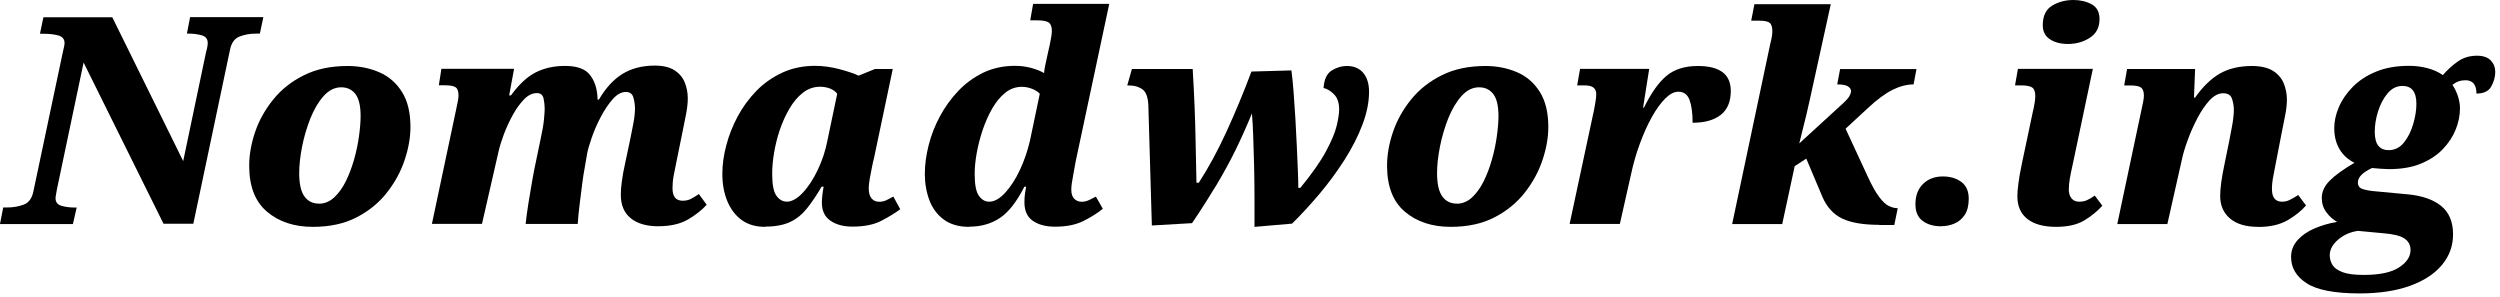 <svg width="311" height="37" viewBox="0 0 311 37" fill="none" xmlns="http://www.w3.org/2000/svg">
<g clip-path="url(#clip0_188_2)">
<path d="M0 27.86L0.4 25.81H0.87C1.64 25.81 2.33 25.69 2.96 25.45C3.58 25.21 3.98 24.67 4.15 23.83L7.78 6.66C7.85 6.32 7.91 6.05 7.96 5.85C8.01 5.65 8.03 5.48 8.03 5.36C8.03 4.88 7.78 4.57 7.29 4.42C6.8 4.28 6.18 4.2 5.44 4.2H4.97L5.4 2.15H13.97L22.79 20.04L25.63 6.5C25.7 6.26 25.76 6.04 25.79 5.83C25.83 5.63 25.84 5.46 25.84 5.34C25.84 4.86 25.6 4.55 25.12 4.4C24.64 4.26 24.08 4.18 23.43 4.18H23.25L23.65 2.13H32.76L32.33 4.18H31.86C31.12 4.18 30.43 4.3 29.81 4.54C29.19 4.78 28.79 5.32 28.62 6.16L24.05 27.83H20.34L10.4 7.78L7.09 23.51C7.04 23.82 7 24.07 6.96 24.25C6.92 24.43 6.91 24.57 6.91 24.66C6.91 25.14 7.15 25.45 7.63 25.6C8.11 25.74 8.69 25.82 9.36 25.82H9.54L9.07 27.87H0V27.86Z" fill="black"/>
<path d="M38.92 28.22C36.59 28.22 34.69 27.59 33.21 26.33C31.73 25.07 31 23.17 31 20.62C31 19.25 31.25 17.85 31.74 16.41C32.23 14.97 32.98 13.63 33.99 12.38C35 11.13 36.27 10.12 37.81 9.36C39.35 8.59 41.16 8.21 43.25 8.21C44.67 8.21 45.97 8.47 47.16 8.98C48.35 9.49 49.3 10.31 50 11.43C50.71 12.55 51.06 14 51.06 15.8C51.06 17.1 50.82 18.46 50.34 19.9C49.86 21.34 49.13 22.69 48.14 23.95C47.16 25.21 45.9 26.24 44.38 27.03C42.86 27.82 41.04 28.22 38.93 28.22H38.92ZM39.67 25.34C40.37 25.34 41 25.08 41.56 24.57C42.12 24.05 42.61 23.38 43.02 22.55C43.43 21.72 43.77 20.82 44.05 19.83C44.33 18.85 44.53 17.88 44.66 16.93C44.79 15.98 44.86 15.15 44.86 14.43C44.86 13.16 44.64 12.25 44.21 11.69C43.78 11.14 43.19 10.86 42.45 10.86C41.63 10.86 40.9 11.23 40.25 11.96C39.6 12.69 39.06 13.62 38.61 14.73C38.17 15.85 37.82 17.02 37.58 18.24C37.34 19.46 37.22 20.57 37.22 21.55C37.22 22.87 37.44 23.83 37.87 24.43C38.3 25.03 38.9 25.33 39.67 25.33V25.34Z" fill="black"/>
<path d="M81.94 28.15C80.43 28.15 79.26 27.81 78.45 27.14C77.63 26.47 77.23 25.5 77.23 24.22C77.23 23.74 77.27 23.18 77.36 22.55C77.44 21.91 77.58 21.16 77.77 20.3L78.38 17.42C78.48 16.94 78.6 16.3 78.76 15.51C78.92 14.72 78.99 14.05 78.99 13.49C78.99 13.03 78.92 12.58 78.79 12.12C78.66 11.66 78.34 11.44 77.84 11.44C77.29 11.44 76.75 11.74 76.22 12.34C75.69 12.94 75.2 13.67 74.74 14.54C74.28 15.4 73.91 16.27 73.61 17.13C73.31 17.99 73.11 18.69 73.02 19.22L72.73 20.91C72.63 21.41 72.53 22.08 72.42 22.91C72.31 23.74 72.2 24.6 72.1 25.48C71.99 26.37 71.91 27.16 71.87 27.86H65.39C65.46 27.14 65.58 26.29 65.73 25.32C65.89 24.35 66.05 23.38 66.22 22.4C66.39 21.43 66.56 20.58 66.72 19.86L67.22 17.45C67.46 16.37 67.61 15.51 67.67 14.86C67.73 14.21 67.76 13.77 67.76 13.53C67.76 13.12 67.71 12.7 67.62 12.25C67.52 11.81 67.25 11.58 66.79 11.58C66.24 11.58 65.71 11.83 65.21 12.34C64.71 12.85 64.24 13.49 63.81 14.27C63.38 15.05 63.01 15.85 62.69 16.68C62.38 17.51 62.15 18.25 62.01 18.89L59.96 27.85H53.73L56.75 13.59C56.8 13.33 56.86 13.03 56.93 12.71C57 12.39 57.04 12.12 57.04 11.9C57.04 11.37 56.92 11.02 56.68 10.86C56.44 10.69 56 10.61 55.35 10.61H54.59L54.91 8.56H63.95L63.34 11.87H63.56C64.57 10.48 65.61 9.52 66.67 8.99C67.74 8.46 68.94 8.2 70.29 8.2C71.78 8.2 72.81 8.57 73.39 9.32C73.97 10.06 74.28 11.01 74.33 12.16V12.38H74.51C75.35 10.94 76.33 9.88 77.44 9.19C78.56 8.51 79.89 8.16 81.45 8.16C82.48 8.16 83.3 8.35 83.9 8.74C84.5 9.12 84.93 9.63 85.18 10.25C85.43 10.87 85.56 11.53 85.56 12.23C85.56 12.85 85.48 13.54 85.33 14.28C85.17 15.02 85.04 15.71 84.92 16.33L84.16 20.07C84.02 20.72 83.9 21.32 83.8 21.87C83.7 22.42 83.66 22.94 83.66 23.42C83.66 24.45 84.08 24.97 84.92 24.97C85.3 24.97 85.64 24.9 85.93 24.75C86.22 24.61 86.55 24.4 86.94 24.14L87.91 25.47C87.33 26.12 86.57 26.72 85.61 27.29C84.65 27.85 83.44 28.14 81.97 28.14L81.94 28.15Z" fill="black"/>
<path d="M95.18 28.22C94 28.22 93.03 27.93 92.25 27.36C91.47 26.78 90.88 26 90.47 25C90.06 24 89.86 22.88 89.86 21.63C89.86 20.5 90.02 19.32 90.35 18.08C90.67 16.84 91.15 15.64 91.77 14.48C92.39 13.32 93.17 12.26 94.09 11.31C95.01 10.36 96.09 9.61 97.31 9.04C98.53 8.48 99.89 8.19 101.38 8.19C102.36 8.19 103.38 8.33 104.42 8.6C105.46 8.88 106.26 9.15 106.81 9.41L108.86 8.58H111.06L108.72 19.7C108.65 19.96 108.56 20.33 108.47 20.8C108.37 21.27 108.28 21.74 108.2 22.22C108.12 22.7 108.07 23.1 108.07 23.41C108.07 23.99 108.19 24.41 108.43 24.69C108.67 24.97 108.98 25.1 109.37 25.1C109.68 25.1 109.97 25.04 110.23 24.92C110.49 24.8 110.79 24.64 111.13 24.45L111.99 26.03C111.34 26.51 110.56 26.99 109.63 27.47C108.71 27.95 107.51 28.19 106.05 28.19C104.92 28.19 104 27.94 103.3 27.45C102.59 26.96 102.24 26.21 102.24 25.2C102.24 24.7 102.31 24.04 102.46 23.22H102.21C101.59 24.28 100.98 25.18 100.39 25.92C99.8 26.66 99.11 27.23 98.3 27.61C97.5 27.99 96.46 28.19 95.19 28.19L95.18 28.22ZM97.85 25.09C98.5 25.09 99.17 24.72 99.87 23.97C100.57 23.23 101.19 22.27 101.74 21.11C102.29 19.95 102.69 18.74 102.93 17.49L104.15 11.66C103.93 11.37 103.63 11.16 103.25 11.01C102.87 10.87 102.46 10.79 102.03 10.79C101.24 10.79 100.52 11.04 99.89 11.53C99.25 12.02 98.7 12.68 98.22 13.49C97.74 14.31 97.34 15.19 97.01 16.15C96.69 17.11 96.45 18.07 96.29 19.03C96.13 19.99 96.06 20.85 96.06 21.62C96.06 22.94 96.23 23.85 96.58 24.34C96.93 24.83 97.35 25.08 97.86 25.08L97.85 25.09Z" fill="black"/>
<path d="M120.56 28.22C119.26 28.22 118.21 27.91 117.39 27.3C116.57 26.69 115.98 25.88 115.61 24.89C115.24 23.89 115.05 22.81 115.05 21.63C115.05 20.45 115.21 19.32 115.52 18.08C115.83 16.84 116.3 15.64 116.92 14.48C117.54 13.32 118.31 12.26 119.21 11.31C120.11 10.36 121.15 9.61 122.32 9.04C123.5 8.48 124.8 8.19 126.24 8.19C126.94 8.19 127.6 8.27 128.24 8.44C128.88 8.61 129.42 8.82 129.88 9.09C129.9 8.78 129.97 8.38 130.08 7.88C130.19 7.39 130.27 7.03 130.31 6.82L130.6 5.52C130.67 5.18 130.73 4.87 130.78 4.57C130.83 4.27 130.85 4.02 130.85 3.83C130.85 3.37 130.74 3.04 130.51 2.84C130.28 2.64 129.78 2.53 129.02 2.53H128.16L128.52 0.48H137.99L133.81 20.1C133.71 20.7 133.6 21.33 133.47 21.99C133.34 22.65 133.27 23.18 133.27 23.59C133.27 24.12 133.4 24.5 133.65 24.74C133.9 24.98 134.21 25.1 134.57 25.1C134.88 25.1 135.2 25.02 135.52 24.87C135.84 24.71 136.11 24.58 136.33 24.46L137.19 25.97C136.52 26.52 135.71 27.03 134.76 27.5C133.81 27.97 132.64 28.2 131.25 28.2C130.12 28.2 129.2 27.96 128.5 27.48C127.79 27 127.44 26.23 127.44 25.18C127.44 24.77 127.46 24.4 127.51 24.06C127.56 23.72 127.61 23.45 127.65 23.23H127.43C126.49 25.08 125.49 26.37 124.41 27.1C123.33 27.83 122.05 28.2 120.56 28.2V28.22ZM123.05 25.09C123.7 25.09 124.36 24.72 125.05 23.97C125.73 23.23 126.35 22.27 126.89 21.11C127.43 19.95 127.84 18.74 128.13 17.49L129.35 11.66C129.11 11.4 128.77 11.19 128.34 11.03C127.91 10.87 127.5 10.8 127.12 10.8C126.35 10.8 125.66 11.05 125.05 11.54C124.44 12.03 123.9 12.69 123.43 13.5C122.96 14.32 122.57 15.21 122.24 16.18C121.92 17.15 121.67 18.11 121.5 19.06C121.33 20.01 121.25 20.87 121.25 21.63C121.25 22.95 121.42 23.86 121.77 24.35C122.12 24.84 122.54 25.09 123.05 25.09Z" fill="black"/>
<path d="M156.06 28.22V24.58C156.06 23.26 156.04 21.94 156.01 20.62C155.97 19.3 155.94 18.08 155.9 16.95C155.86 15.82 155.81 14.87 155.74 14.11C155.09 15.69 154.41 17.21 153.71 18.65C153 20.09 152.21 21.54 151.33 23.01C150.45 24.47 149.44 26.06 148.29 27.76L143.29 28.05L142.86 13.29C142.84 12.19 142.6 11.47 142.14 11.13C141.68 10.79 141.12 10.63 140.45 10.63H140.23L140.81 8.58H148.37C148.47 10.21 148.54 11.72 148.6 13.1C148.66 14.48 148.7 15.93 148.73 17.46C148.75 18.98 148.79 20.74 148.84 22.73H149.13C150.33 20.88 151.48 18.77 152.57 16.39C153.66 14.01 154.7 11.52 155.68 8.9L160.65 8.76C160.75 9.48 160.84 10.37 160.92 11.42C161 12.48 161.08 13.6 161.15 14.8C161.22 16 161.28 17.17 161.33 18.31C161.38 19.45 161.42 20.46 161.46 21.35C161.5 22.24 161.51 22.91 161.51 23.37H161.76C163.2 21.62 164.26 20.11 164.95 18.83C165.63 17.56 166.08 16.5 166.28 15.66C166.48 14.82 166.59 14.14 166.59 13.61C166.59 12.79 166.38 12.17 165.96 11.74C165.54 11.31 165.1 11.04 164.65 10.95C164.72 9.89 165.05 9.17 165.64 8.79C166.23 8.41 166.87 8.21 167.57 8.21C168.43 8.21 169.11 8.5 169.59 9.07C170.07 9.65 170.31 10.43 170.31 11.41C170.31 12.71 170.03 14.08 169.48 15.53C168.93 16.98 168.18 18.44 167.25 19.9C166.31 21.36 165.28 22.77 164.15 24.11C163.02 25.45 161.88 26.69 160.73 27.82L156.09 28.22H156.06Z" fill="black"/>
<path d="M180.47 28.22C178.14 28.22 176.24 27.59 174.76 26.33C173.28 25.07 172.55 23.17 172.55 20.62C172.55 19.25 172.8 17.85 173.29 16.41C173.78 14.97 174.53 13.63 175.54 12.38C176.55 11.13 177.82 10.12 179.36 9.36C180.9 8.59 182.71 8.21 184.8 8.21C186.22 8.21 187.52 8.47 188.71 8.98C189.9 9.49 190.85 10.31 191.55 11.43C192.26 12.55 192.61 14 192.61 15.8C192.61 17.1 192.37 18.46 191.89 19.9C191.41 21.34 190.68 22.69 189.69 23.95C188.71 25.21 187.45 26.24 185.93 27.03C184.41 27.82 182.59 28.22 180.48 28.22H180.47ZM181.22 25.34C181.92 25.34 182.55 25.08 183.11 24.57C183.67 24.05 184.16 23.38 184.57 22.55C184.98 21.72 185.32 20.82 185.6 19.83C185.88 18.85 186.08 17.88 186.21 16.93C186.34 15.98 186.41 15.15 186.41 14.43C186.41 13.16 186.19 12.25 185.76 11.69C185.33 11.14 184.74 10.86 184 10.86C183.18 10.86 182.45 11.23 181.8 11.96C181.15 12.69 180.61 13.62 180.16 14.73C179.72 15.85 179.37 17.02 179.13 18.24C178.89 19.46 178.77 20.57 178.77 21.55C178.77 22.87 178.99 23.83 179.42 24.43C179.85 25.03 180.45 25.33 181.22 25.33V25.34Z" fill="black"/>
<path d="M195.26 27.86L198.32 13.57C198.37 13.28 198.42 12.98 198.48 12.65C198.54 12.33 198.57 12.01 198.57 11.7C198.57 11.36 198.46 11.1 198.25 10.91C198.03 10.72 197.64 10.62 197.06 10.62H196.2L196.56 8.57H205.16L204.4 13.39H204.51C205.4 11.57 206.33 10.25 207.32 9.43C208.3 8.61 209.6 8.21 211.21 8.21C213.95 8.21 215.31 9.24 215.31 11.31C215.31 12.65 214.89 13.65 214.05 14.3C213.21 14.95 212.05 15.27 210.56 15.27C210.56 14.07 210.43 13.13 210.18 12.44C209.93 11.76 209.47 11.41 208.79 11.41C208.26 11.41 207.72 11.69 207.15 12.26C206.59 12.82 206.03 13.59 205.49 14.56C204.95 15.53 204.45 16.64 204 17.87C203.54 19.11 203.17 20.41 202.88 21.78L201.51 27.86H195.25H195.26Z" fill="black"/>
<path d="M233.78 27.97C231.81 27.97 230.28 27.71 229.19 27.2C228.1 26.68 227.28 25.79 226.72 24.52L224.7 19.73L223.26 20.67L221.71 27.87H215.48L220.23 5.41C220.4 4.79 220.48 4.28 220.48 3.9C220.48 3.35 220.36 2.99 220.12 2.82C219.88 2.65 219.45 2.57 218.82 2.57H217.85L218.25 0.52H227.75L225.63 10.17C225.39 11.25 225.2 12.1 225.07 12.71C224.94 13.32 224.82 13.85 224.71 14.29C224.6 14.73 224.48 15.21 224.35 15.73C224.22 16.25 224.04 16.95 223.83 17.84L228.94 13.16C229.56 12.61 229.94 12.21 230.07 11.95C230.2 11.69 230.27 11.5 230.27 11.36C230.27 11.1 230.13 10.89 229.86 10.73C229.58 10.57 229.15 10.5 228.55 10.5L228.91 8.59H238.41L238.05 10.5C237.21 10.5 236.33 10.73 235.42 11.18C234.51 11.64 233.49 12.39 232.36 13.45L229.59 16.01L232.29 21.84C232.84 23.04 233.33 23.93 233.77 24.5C234.2 25.08 234.6 25.45 234.98 25.63C235.36 25.81 235.72 25.9 236.08 25.9L235.65 27.99H233.78V27.97Z" fill="black"/>
<path d="M241.48 28.15C240.54 28.15 239.78 27.93 239.18 27.48C238.58 27.04 238.28 26.35 238.28 25.41C238.28 24.35 238.59 23.51 239.22 22.89C239.84 22.27 240.67 21.95 241.7 21.95C242.61 21.95 243.37 22.18 243.99 22.63C244.6 23.09 244.91 23.78 244.91 24.72C244.91 25.56 244.74 26.23 244.41 26.74C244.07 27.24 243.64 27.6 243.11 27.82C242.58 28.04 242.04 28.14 241.49 28.14L241.48 28.15Z" fill="black"/>
<path d="M255.78 28.22C254.24 28.22 253.06 27.9 252.22 27.25C251.38 26.6 250.96 25.65 250.96 24.41C250.96 24 251 23.47 251.09 22.81C251.17 22.15 251.32 21.3 251.54 20.27L252.87 13.97C252.97 13.59 253.04 13.21 253.1 12.85C253.16 12.49 253.19 12.19 253.19 11.95C253.19 11.42 253.06 11.07 252.81 10.89C252.56 10.71 252.08 10.62 251.39 10.62H250.67L251.03 8.57H260.35L257.87 20.34C257.7 21.08 257.58 21.7 257.49 22.18C257.41 22.66 257.36 23.13 257.36 23.58C257.36 24.03 257.47 24.4 257.7 24.68C257.93 24.96 258.25 25.09 258.65 25.09C259.01 25.09 259.33 25.03 259.6 24.91C259.88 24.79 260.21 24.6 260.59 24.33L261.53 25.59C260.93 26.26 260.19 26.87 259.3 27.41C258.41 27.95 257.24 28.22 255.77 28.22H255.78ZM257.25 5.47C256.36 5.47 255.62 5.28 255.02 4.89C254.42 4.51 254.12 3.92 254.12 3.13C254.12 1.98 254.51 1.17 255.29 0.7C256.07 0.23 256.95 0 257.94 0C258.8 0 259.56 0.18 260.21 0.54C260.86 0.9 261.18 1.51 261.18 2.38C261.18 3.41 260.78 4.19 259.97 4.7C259.17 5.22 258.26 5.47 257.25 5.47Z" fill="black"/>
<path d="M280.9 28.22C279.39 28.22 278.22 27.87 277.41 27.18C276.59 26.48 276.19 25.55 276.19 24.37C276.19 23.43 276.37 22.11 276.73 20.41L277.31 17.57C277.41 17.09 277.53 16.46 277.67 15.68C277.81 14.9 277.89 14.22 277.89 13.65C277.89 13.19 277.81 12.74 277.66 12.28C277.5 11.82 277.14 11.6 276.56 11.6C275.98 11.6 275.43 11.89 274.89 12.46C274.35 13.04 273.85 13.77 273.38 14.66C272.91 15.55 272.5 16.46 272.16 17.4C271.81 18.34 271.57 19.16 271.42 19.88L269.62 27.87H263.39L266.41 13.61C266.48 13.3 266.55 12.98 266.61 12.66C266.67 12.34 266.7 12.08 266.7 11.89C266.7 11.43 266.59 11.11 266.38 10.92C266.16 10.73 265.71 10.63 265.01 10.63H264.25L264.61 8.58H273.07L272.93 12.14H273.07C274.03 10.77 275.06 9.78 276.15 9.15C277.24 8.53 278.57 8.21 280.13 8.21C281.23 8.21 282.1 8.41 282.74 8.8C283.38 9.2 283.82 9.71 284.09 10.35C284.35 10.99 284.49 11.66 284.49 12.38C284.49 13 284.41 13.69 284.26 14.43C284.1 15.17 283.97 15.86 283.85 16.48L283.13 20.19C283.01 20.84 282.9 21.43 282.79 21.97C282.68 22.51 282.63 23.03 282.63 23.54C282.63 24.57 283.05 25.09 283.89 25.09C284.23 25.09 284.54 25.02 284.84 24.87C285.14 24.73 285.49 24.52 285.9 24.26L286.87 25.56C286.29 26.23 285.53 26.84 284.57 27.4C283.61 27.95 282.4 28.23 280.93 28.23L280.9 28.22Z" fill="black"/>
<path d="M293.54 36.5C290.44 36.5 288.25 36.08 286.95 35.24C285.65 34.4 285.01 33.31 285.01 31.96C285.01 31.17 285.28 30.47 285.82 29.87C286.36 29.27 287.07 28.78 287.94 28.41C288.82 28.04 289.74 27.77 290.73 27.6C290.25 27.34 289.81 26.95 289.42 26.43C289.02 25.91 288.83 25.31 288.83 24.61C288.83 23.84 289.17 23.12 289.84 22.45C290.51 21.78 291.53 21.05 292.9 20.25C292.11 19.87 291.49 19.31 291.05 18.58C290.61 17.85 290.38 16.97 290.38 15.93C290.38 15.09 290.57 14.22 290.96 13.32C291.34 12.42 291.92 11.58 292.69 10.8C293.46 10.02 294.42 9.39 295.59 8.91C296.75 8.43 298.12 8.19 299.68 8.19C300.5 8.19 301.26 8.29 301.98 8.48C302.7 8.67 303.34 8.96 303.89 9.34C304.47 8.67 305.1 8.1 305.78 7.63C306.46 7.16 307.25 6.93 308.14 6.93C308.91 6.93 309.48 7.13 309.85 7.52C310.22 7.91 310.41 8.39 310.41 8.94C310.41 9.54 310.25 10.14 309.92 10.74C309.6 11.34 308.98 11.64 308.07 11.64C308.07 10.54 307.61 9.98 306.7 9.98C306.1 9.98 305.56 10.17 305.08 10.56C305.32 10.9 305.54 11.33 305.73 11.86C305.92 12.39 306.02 12.93 306.02 13.48C306.02 14.34 305.85 15.21 305.5 16.09C305.15 16.97 304.62 17.78 303.9 18.54C303.18 19.3 302.26 19.9 301.15 20.36C300.04 20.82 298.71 21.04 297.17 21.04C296.95 21.04 296.6 21.02 296.11 20.99C295.62 20.95 295.28 20.92 295.08 20.9C293.9 21.45 293.32 22.05 293.32 22.7C293.32 23.11 293.51 23.38 293.9 23.51C294.28 23.64 294.75 23.73 295.3 23.78L299.58 24.18C301.33 24.35 302.7 24.83 303.68 25.62C304.66 26.41 305.16 27.59 305.16 29.15C305.16 30.59 304.7 31.86 303.77 32.97C302.85 34.07 301.52 34.94 299.79 35.56C298.06 36.18 295.99 36.5 293.56 36.5H293.54ZM294.04 34.2C296.03 34.2 297.5 33.89 298.45 33.26C299.4 32.64 299.87 31.92 299.87 31.1C299.87 30.48 299.61 30 299.1 29.66C298.58 29.32 297.69 29.11 296.42 29.01L293.32 28.72C292.36 28.86 291.54 29.23 290.85 29.82C290.17 30.41 289.82 31.05 289.82 31.75C289.82 32.18 289.93 32.58 290.16 32.96C290.39 33.33 290.81 33.63 291.42 33.86C292.03 34.09 292.9 34.2 294.03 34.2H294.04ZM297.14 18.68C297.91 18.68 298.54 18.36 299.05 17.73C299.56 17.1 299.94 16.33 300.2 15.44C300.46 14.55 300.6 13.71 300.6 12.92C300.6 11.43 300.02 10.69 298.87 10.69C298.15 10.69 297.53 11 297.02 11.61C296.5 12.22 296.11 12.97 295.83 13.86C295.55 14.75 295.42 15.59 295.42 16.38C295.42 17.17 295.57 17.78 295.87 18.14C296.17 18.5 296.6 18.68 297.15 18.68H297.14Z" fill="black"/>
</g>
<defs>
<clipPath id="clip0_188_2">
<rect width="310.39" height="36.5" fill="white"/>
</clipPath>
</defs>
</svg>
